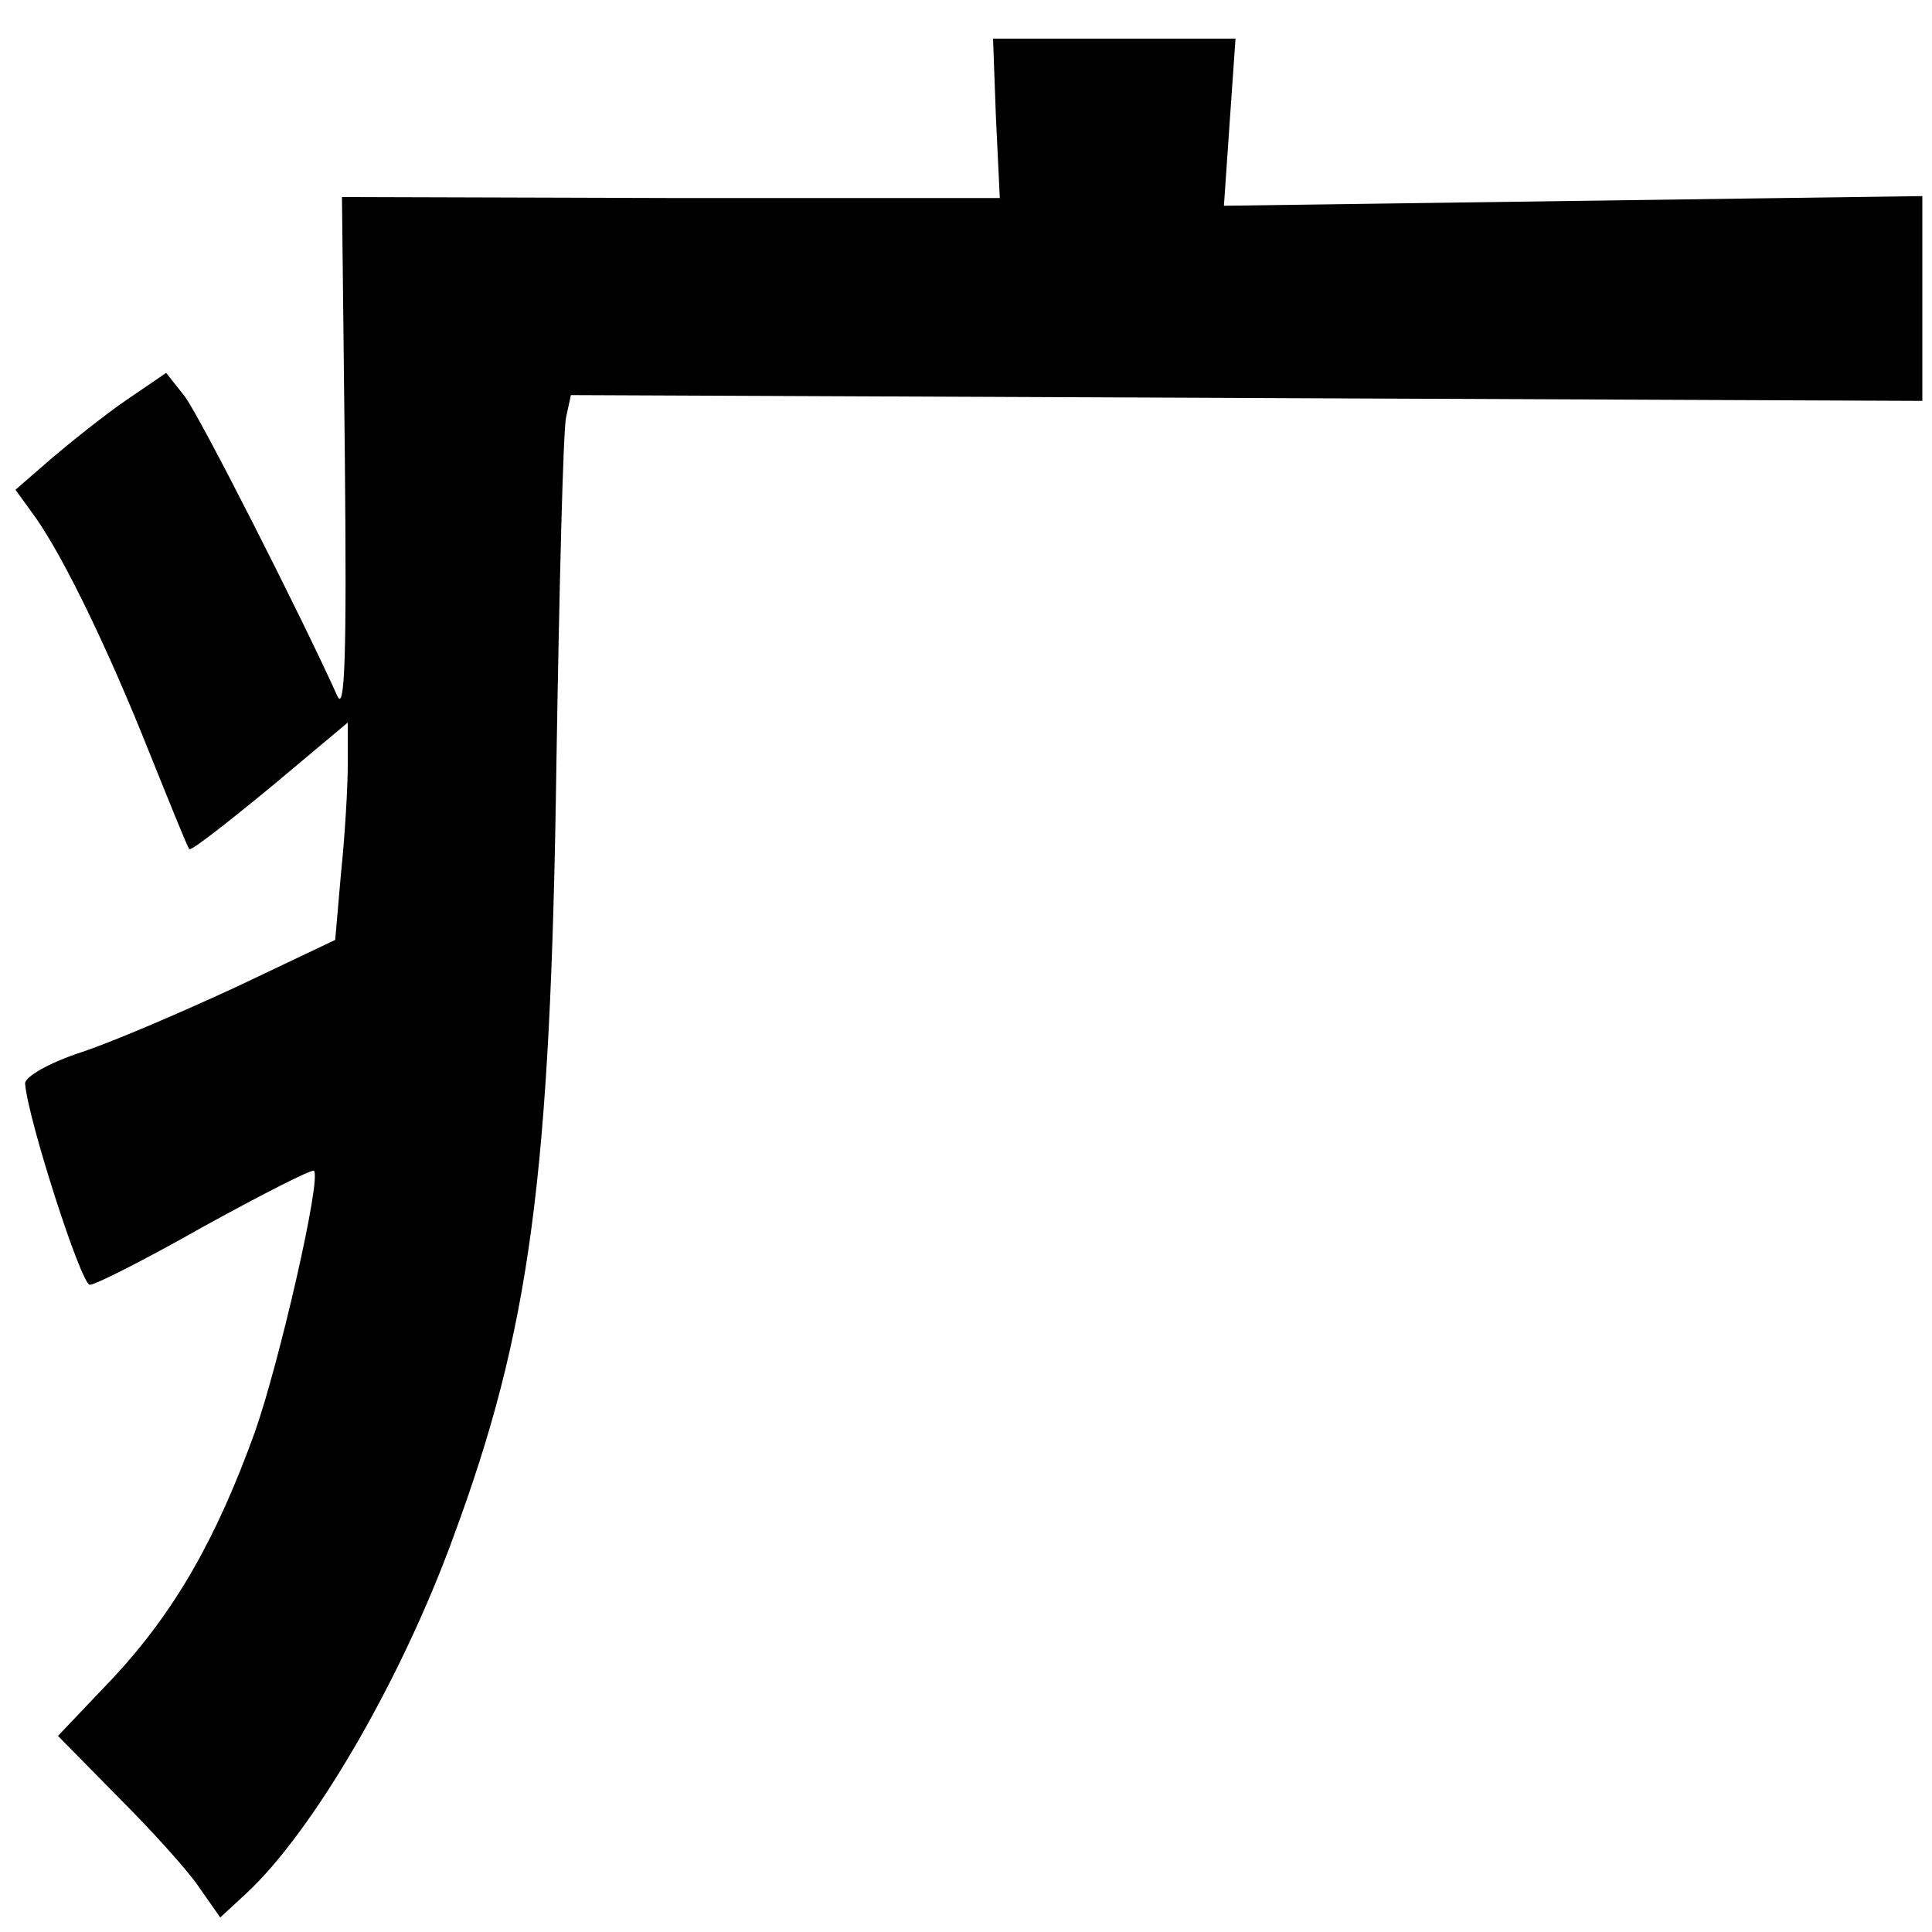 <?xml version="1.0" standalone="no"?>
<!DOCTYPE svg PUBLIC "-//W3C//DTD SVG 20010904//EN"
 "http://www.w3.org/TR/2001/REC-SVG-20010904/DTD/svg10.dtd">
<svg version="1.0" xmlns="http://www.w3.org/2000/svg"
 width="200pt" height="200pt" viewBox="0 0 200 200"
 preserveAspectRatio="xMidYMid meet">
<g transform="translate(0,200) scale(0.1,-0.1)"
fill="#000000" stroke="none">
<path d="M1031 1878 l4 -83 -340 0 -341 1 3 -271 c2 -205 0 -264 -8 -245 -37
82 -142 289 -158 310 l-19 24 -41 -28 c-22 -15 -57 -43 -77 -60 l-38 -33 21
-29 c30 -43 75 -136 118 -244 21 -52 39 -97 41 -99 2 -2 39 27 84 64 l80 67 0
-44 c0 -23 -3 -74 -7 -112 l-6 -69 -101 -48 c-56 -26 -128 -57 -161 -68 -34
-11 -60 -26 -59 -33 3 -37 58 -208 67 -208 6 0 59 27 119 61 60 33 111 59 113
57 8 -8 -36 -199 -61 -270 -40 -111 -83 -186 -146 -254 l-58 -61 63 -64 c35
-35 73 -77 84 -94 l21 -30 27 25 c69 64 160 220 214 368 80 216 101 374 107
802 3 184 7 345 10 358 l5 23 699 -3 700 -3 0 106 0 106 -362 -5 -361 -5 6 87
6 86 -125 0 -126 0 3 -82z"/>
</g>
</svg>
